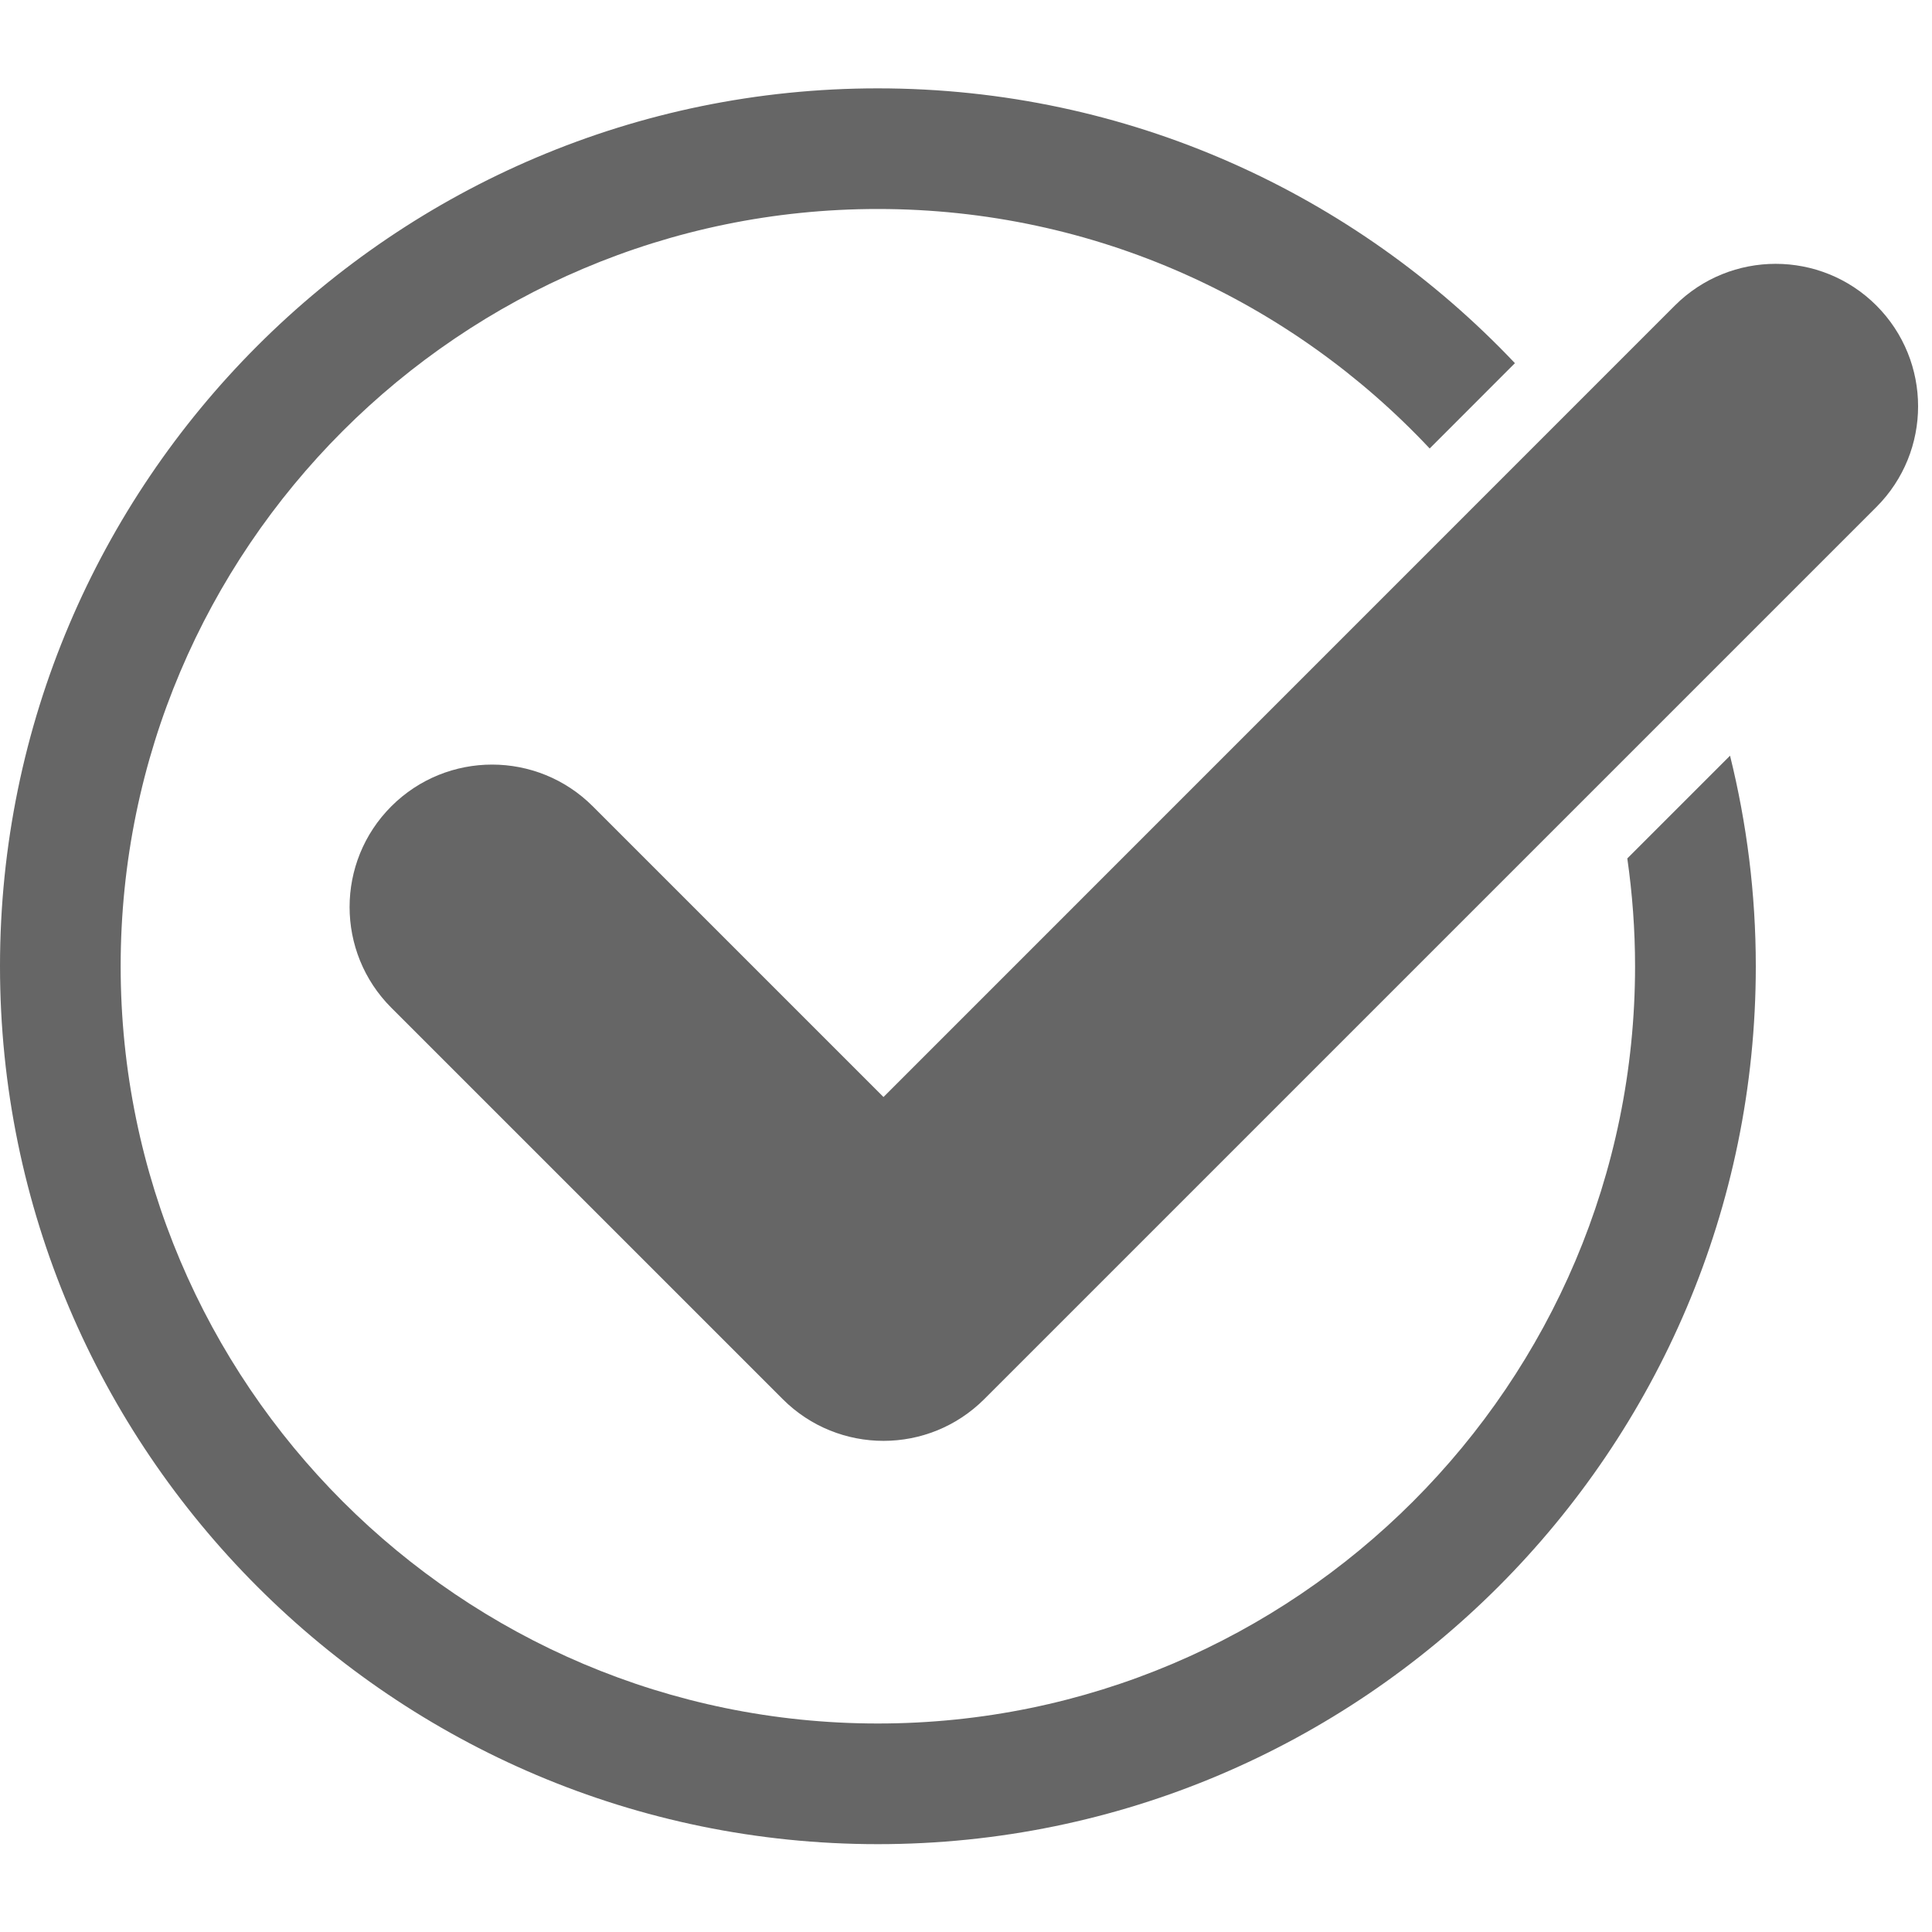 <svg xmlns="http://www.w3.org/2000/svg" xmlns:xlink="http://www.w3.org/1999/xlink" width="100" zoomAndPan="magnify" viewBox="0 0 75 75" height="100" preserveAspectRatio="xMidYMid meet" version="1.0"><defs><clipPath id="9f66014bd0"><path d="M 0 3.422 L 69 3.422 L 69 71.672 L 0 71.672 Z M 0 3.422 " clip-rule="nonzero"/></clipPath></defs><g clip-path="url(#9f66014bd0)"><path fill="#666666" d="M 63.172 33.324 C 63.367 34.691 63.473 36.09 63.473 37.508 C 63.473 53.719 50.289 66.906 34.078 66.906 C 17.871 66.906 4.684 53.719 4.684 37.508 C 4.684 21.301 17.871 8.113 34.078 8.113 C 42.52 8.113 50.133 11.695 55.5 17.41 L 58.809 14.098 C 52.594 7.535 43.809 3.43 34.078 3.43 C 15.289 3.43 0 18.719 0 37.508 C 0 56.301 15.289 71.59 34.078 71.59 C 52.871 71.59 68.16 56.301 68.16 37.508 C 68.16 34.691 67.809 31.957 67.16 29.336 L 63.172 33.324 " fill-opacity="1" fill-rule="nonzero"/></g><path fill="#666666" d="M 72.84 11.859 C 70.68 9.703 67.18 9.703 65.02 11.859 L 34.297 42.586 L 23.012 31.301 C 20.852 29.141 17.352 29.141 15.191 31.301 C 13.031 33.461 13.031 36.961 15.191 39.121 L 30.387 54.316 C 31.465 55.395 32.883 55.934 34.297 55.934 C 35.711 55.934 37.125 55.395 38.207 54.316 L 72.84 19.684 C 75 17.523 75 14.023 72.84 11.859 " fill-opacity="1" fill-rule="nonzero"/></svg>
